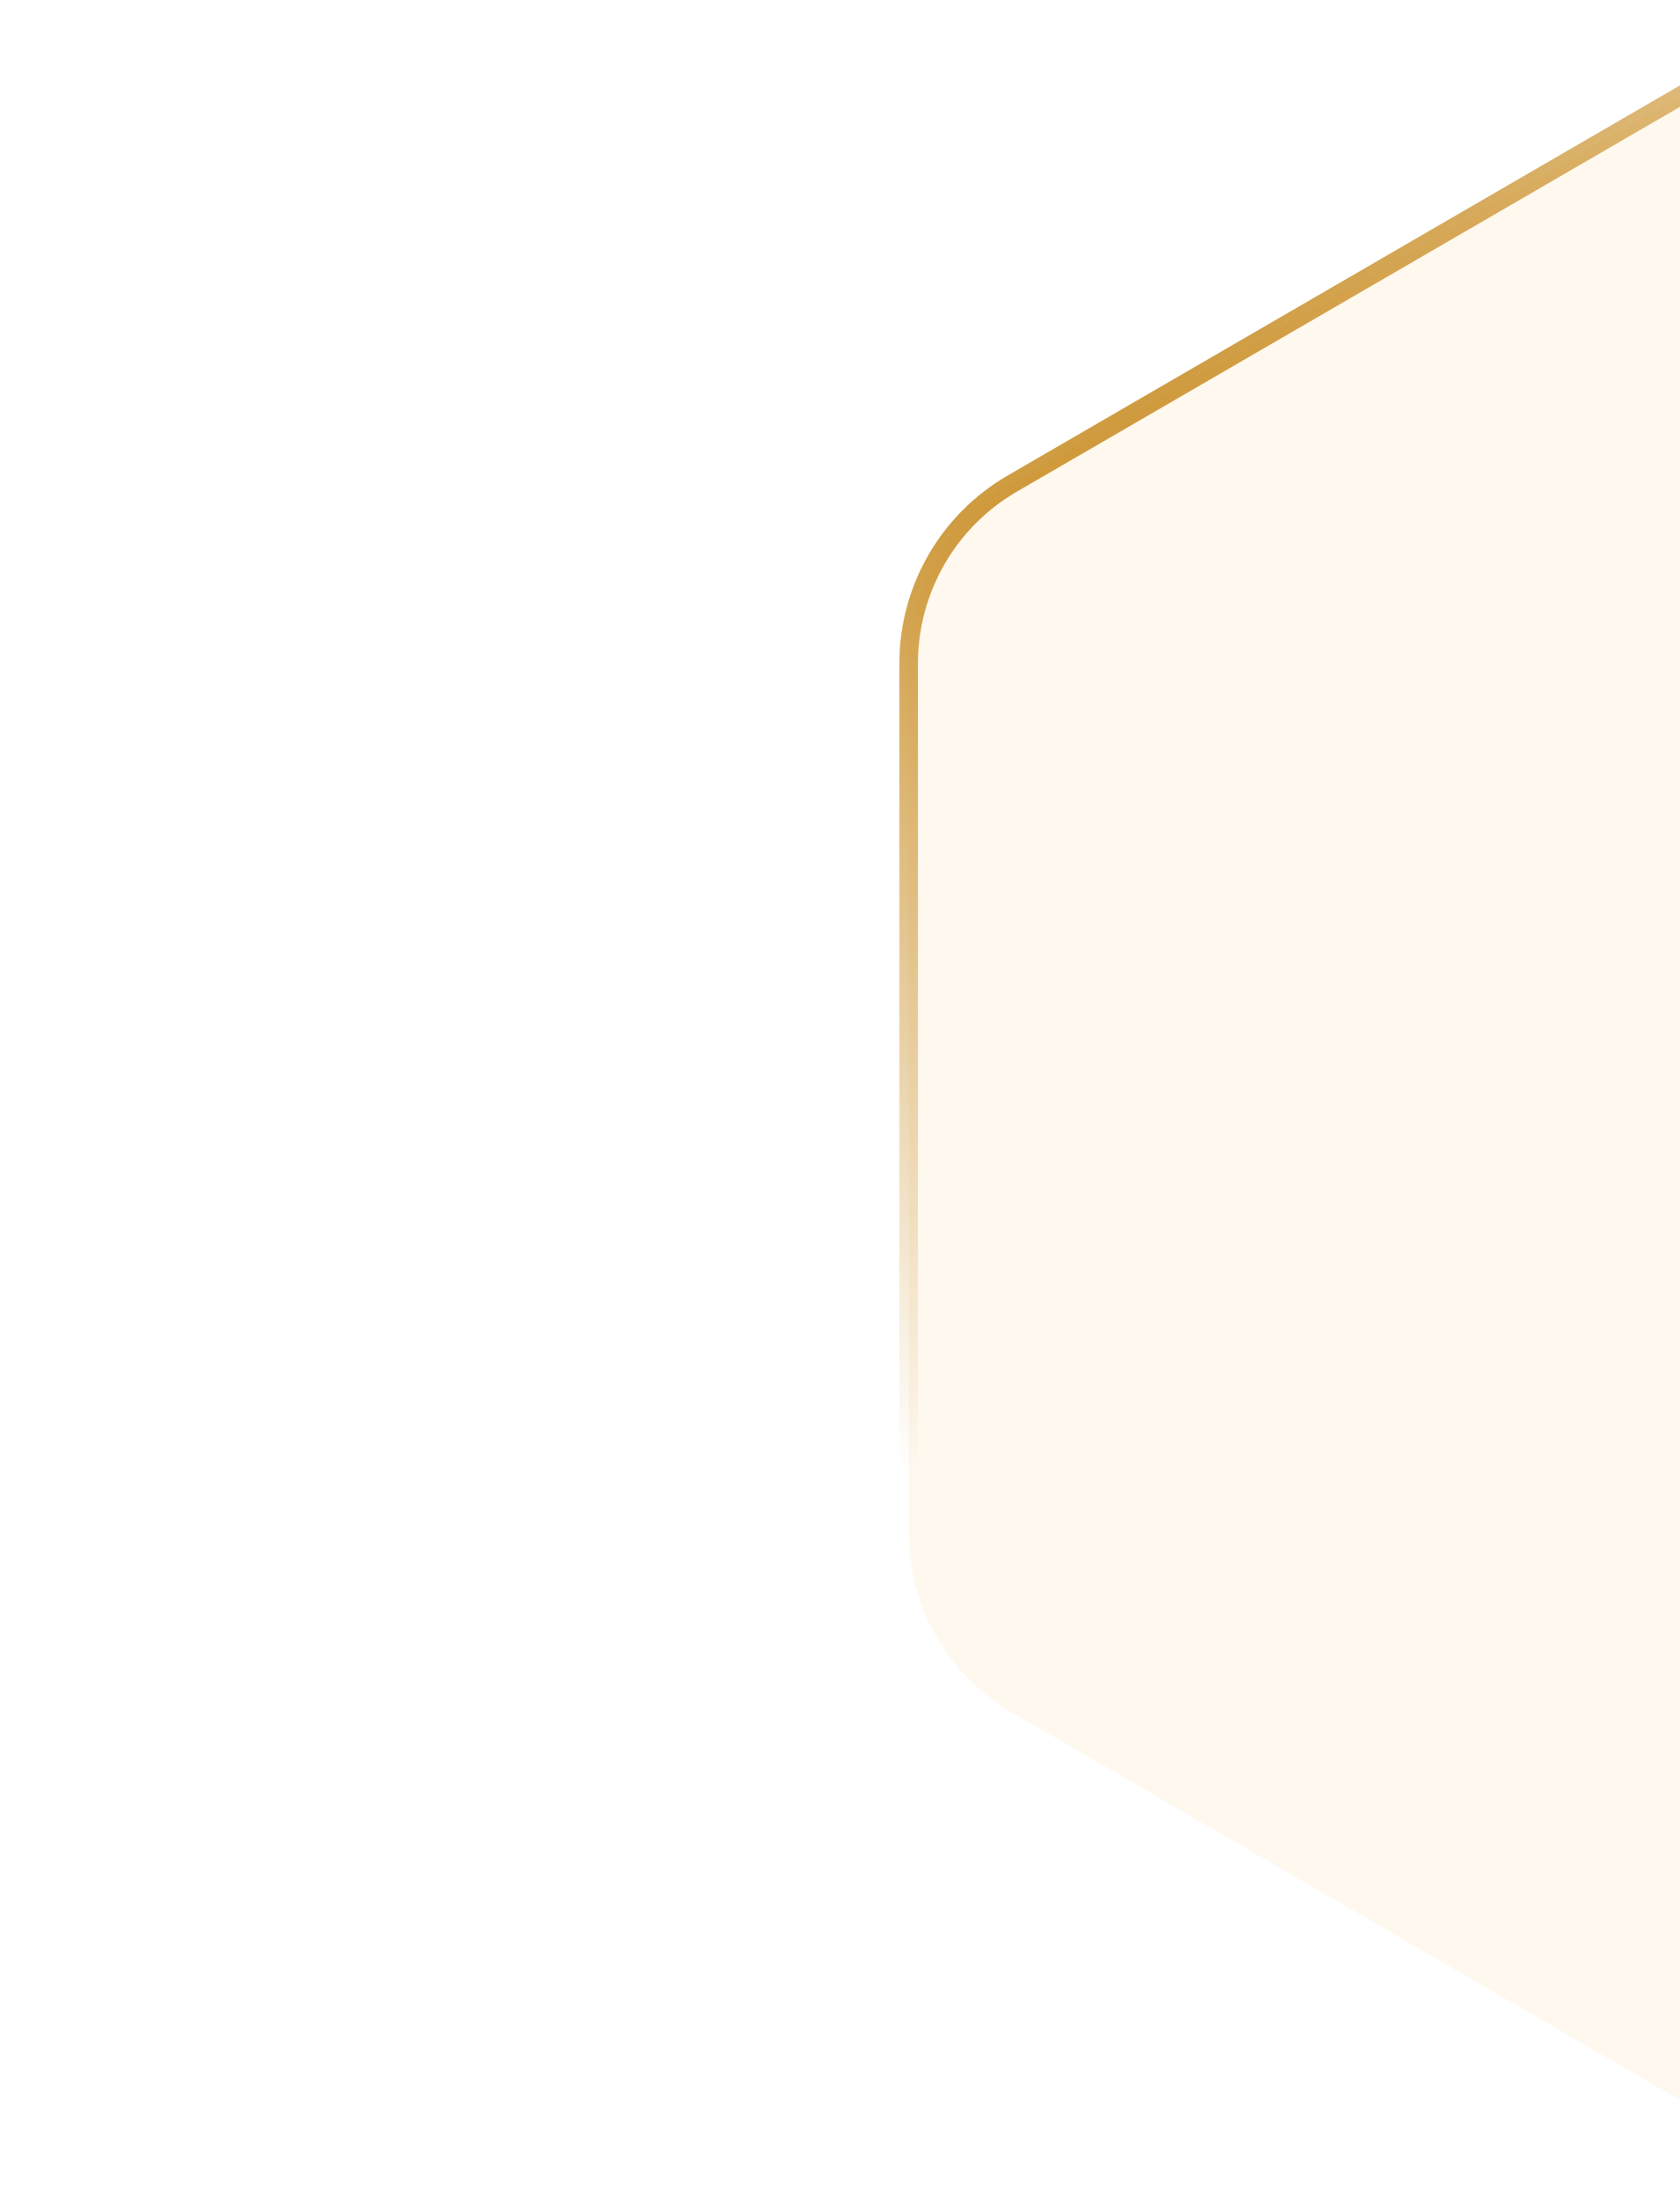<svg width="194" height="254" viewBox="0 0 194 254" fill="none" xmlns="http://www.w3.org/2000/svg">
<path d="M227.345 5.832C219.881 1.461 210.643 1.442 203.161 5.782L116.891 55.829C109.486 60.124 104.928 68.038 104.928 76.599V176.946C104.928 185.507 109.486 193.42 116.891 197.716L203.161 247.763C210.643 252.103 219.881 252.084 227.345 247.713L312.695 197.729C320.052 193.421 324.572 185.534 324.572 177.009V76.536C324.572 68.01 320.052 60.124 312.695 55.816L227.345 5.832Z" fill="#F2BB5A" fill-opacity="0.1"/>
<path d="M227.345 5.832C219.881 1.461 210.643 1.442 203.161 5.782L116.891 55.829C109.486 60.124 104.928 68.038 104.928 76.599V176.946C104.928 185.507 109.486 193.42 116.891 197.716L203.161 247.763C210.643 252.103 219.881 252.084 227.345 247.713L312.695 197.729C320.052 193.421 324.572 185.534 324.572 177.009V76.536C324.572 68.01 320.052 60.124 312.695 55.816L227.345 5.832Z" stroke="url(#paint0_radial_0_530)" stroke-width="2.145"/>
<path d="M227.345 5.832C219.881 1.461 210.643 1.442 203.161 5.782L116.891 55.829C109.486 60.124 104.928 68.038 104.928 76.599V176.946C104.928 185.507 109.486 193.42 116.891 197.716L203.161 247.763C210.643 252.103 219.881 252.084 227.345 247.713L312.695 197.729C320.052 193.421 324.572 185.534 324.572 177.009V76.536C324.572 68.01 320.052 60.124 312.695 55.816L227.345 5.832Z" stroke="url(#paint1_radial_0_530)" stroke-width="2.145"/>
<defs>
<radialGradient id="paint0_radial_0_530" cx="0" cy="0" r="1" gradientUnits="userSpaceOnUse" gradientTransform="translate(92.461 4.507) rotate(55.717) scale(157.291 209.122)">
<stop stop-color="#FFE195"/>
<stop offset="0.177" stop-color="#F2BB5A" stop-opacity="0.877"/>
<stop offset="0.359" stop-color="#BF7A00" stop-opacity="0.75"/>
<stop offset="1" stop-color="#BF7A00" stop-opacity="0"/>
<stop offset="1" stop-color="#0F1218" stop-opacity="0"/>
</radialGradient>
<radialGradient id="paint1_radial_0_530" cx="0" cy="0" r="1" gradientUnits="userSpaceOnUse" gradientTransform="translate(712 184) rotate(-149.306) scale(145.947 145.252)">
<stop stop-color="#FFE195"/>
<stop offset="0.167" stop-color="#F2BB5A" stop-opacity="0.8"/>
<stop offset="0.328" stop-color="#BF7A00" stop-opacity="0.75"/>
<stop offset="1" stop-color="#0B0B0B" stop-opacity="0"/>
</radialGradient>
</defs>
</svg>
